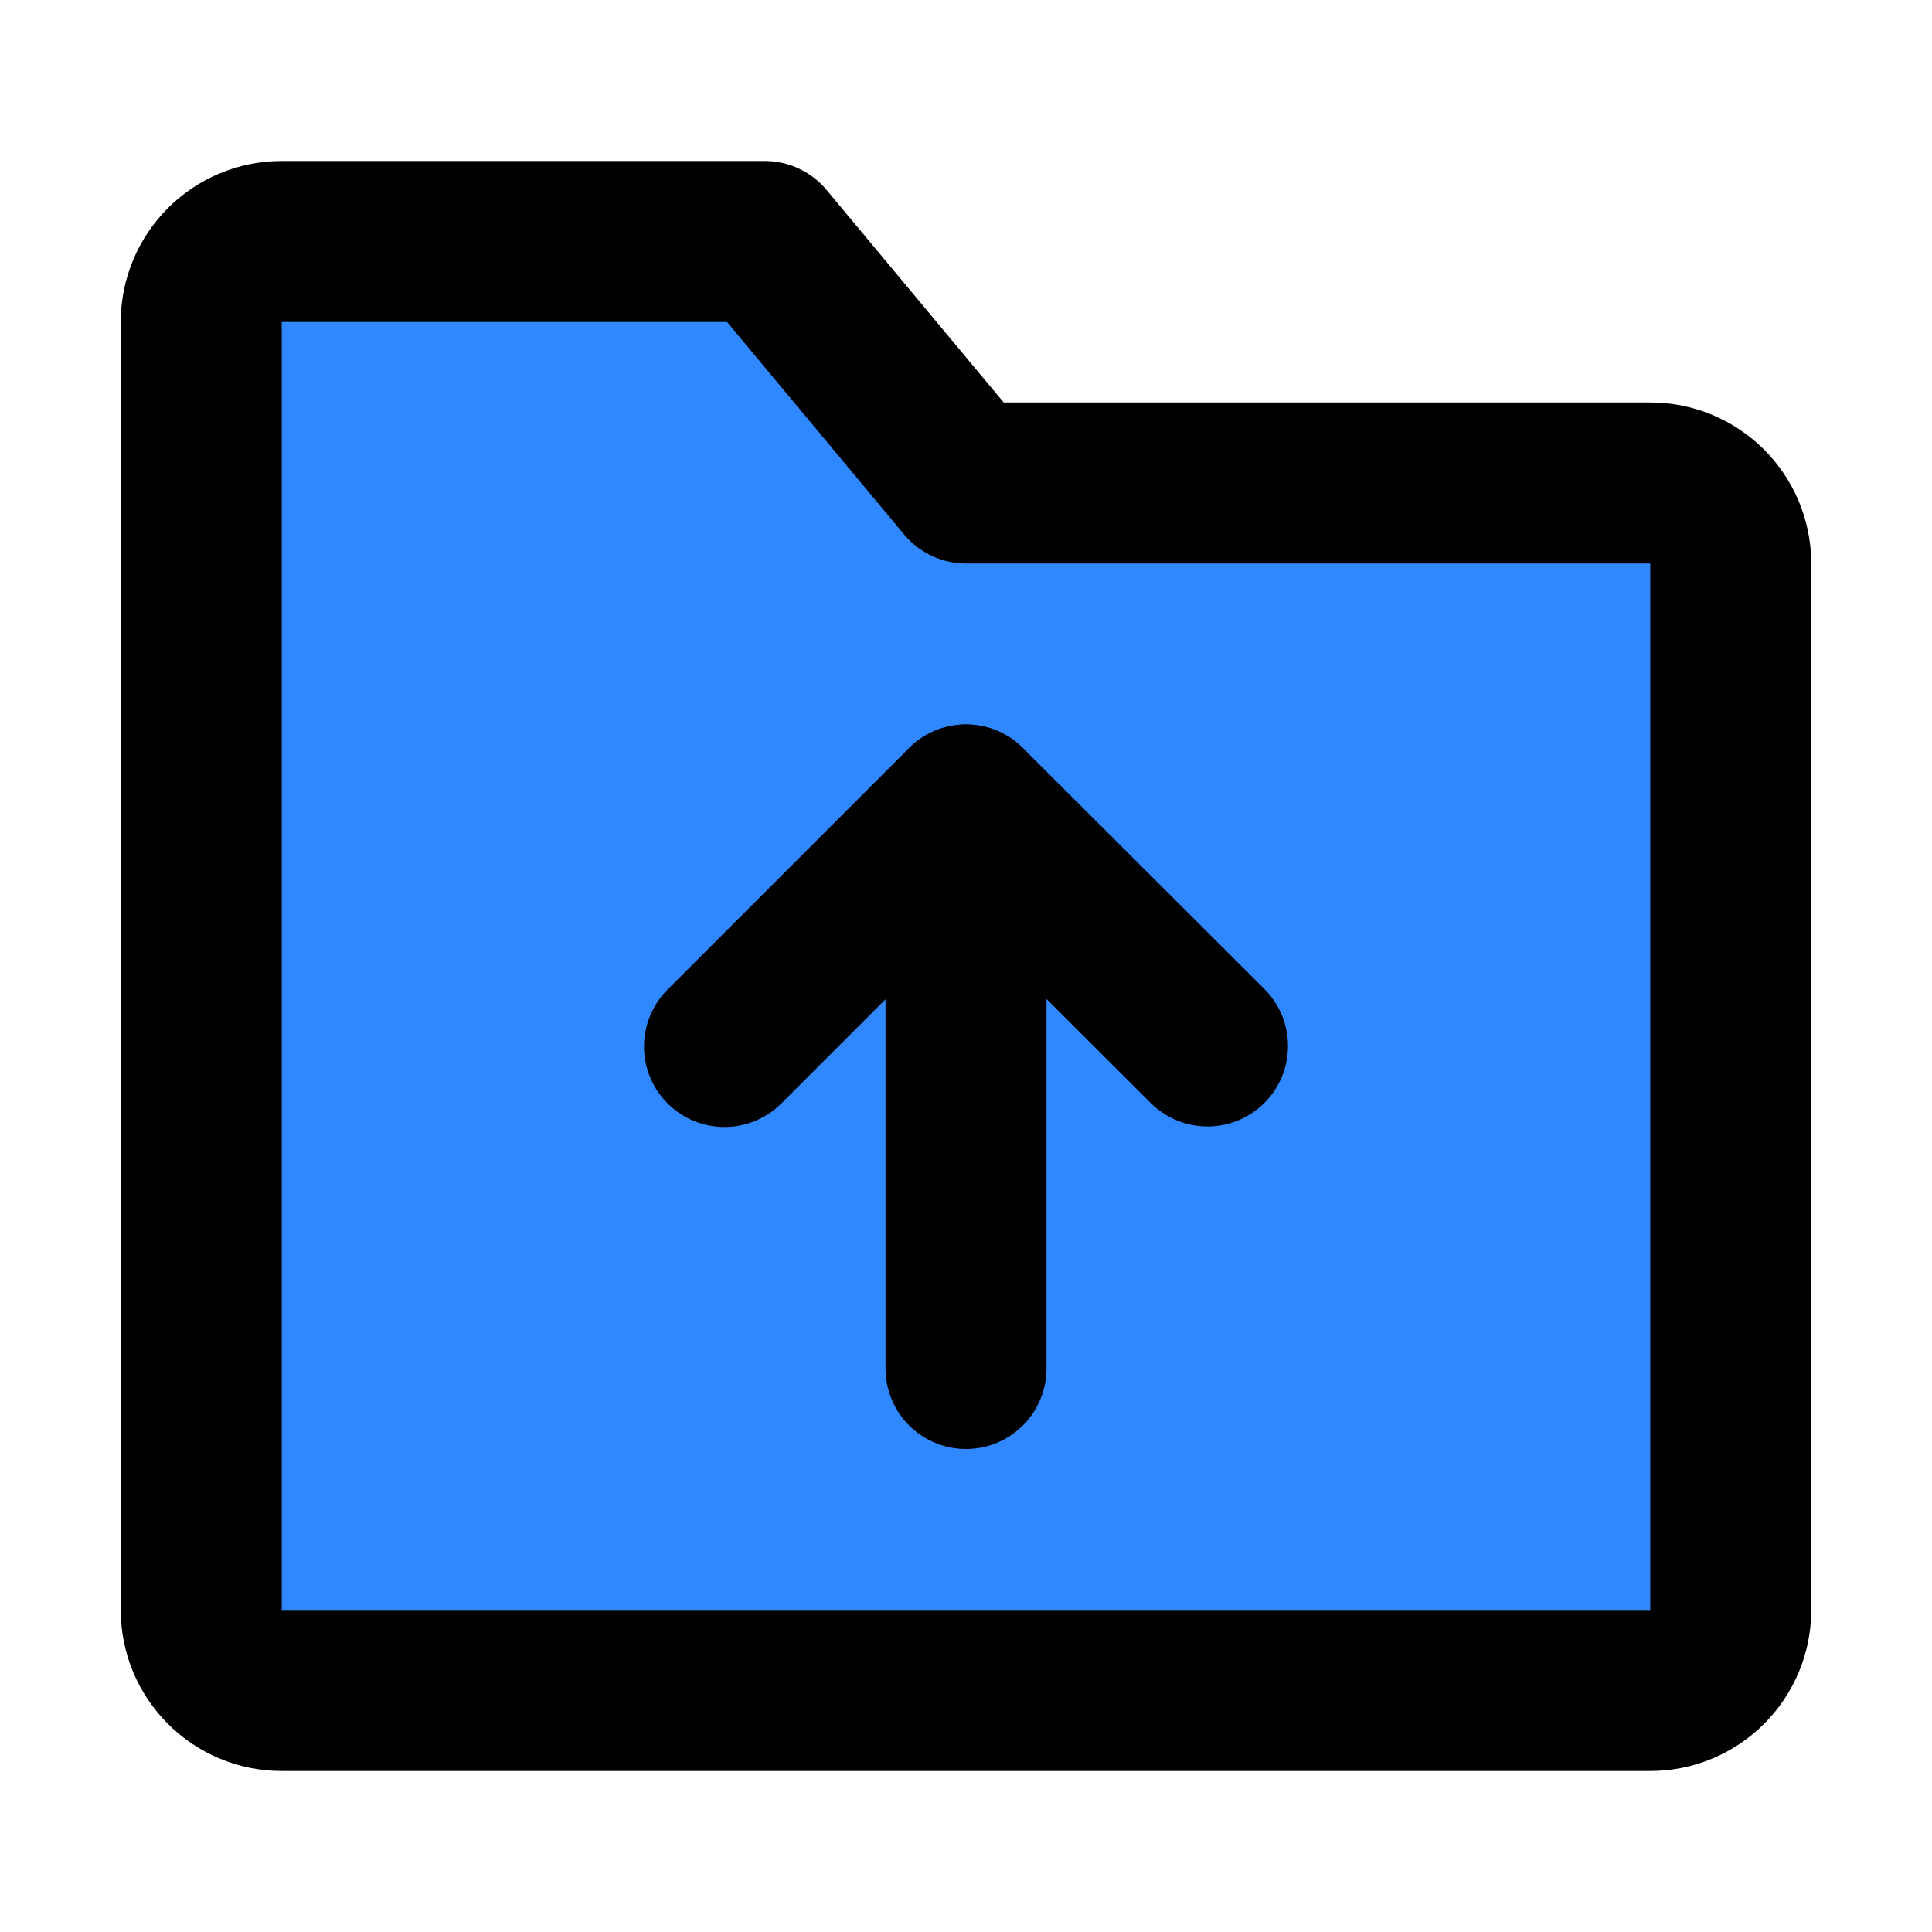 <?xml version="1.0" encoding="UTF-8"?><svg width="24" height="24" viewBox="0 0 48 48" fill="none" xmlns="http://www.w3.org/2000/svg"><path d="M5 8C5 6.895 5.895 6 7 6H19L24 12H41C42.105 12 43 12.895 43 14V40C43 41.105 42.105 42 41 42H7C5.895 42 5 41.105 5 40V8Z" fill="#2F88FF" stroke="currentColor" stroke-width="4" stroke-linejoin="round"/><path d="M30 25.987L24 20L18 26" stroke="currentColor" stroke-width="4" stroke-linecap="round" stroke-linejoin="round"/><path d="M24 20V34" stroke="currentColor" stroke-width="4" stroke-linecap="round" stroke-linejoin="round"/></svg>